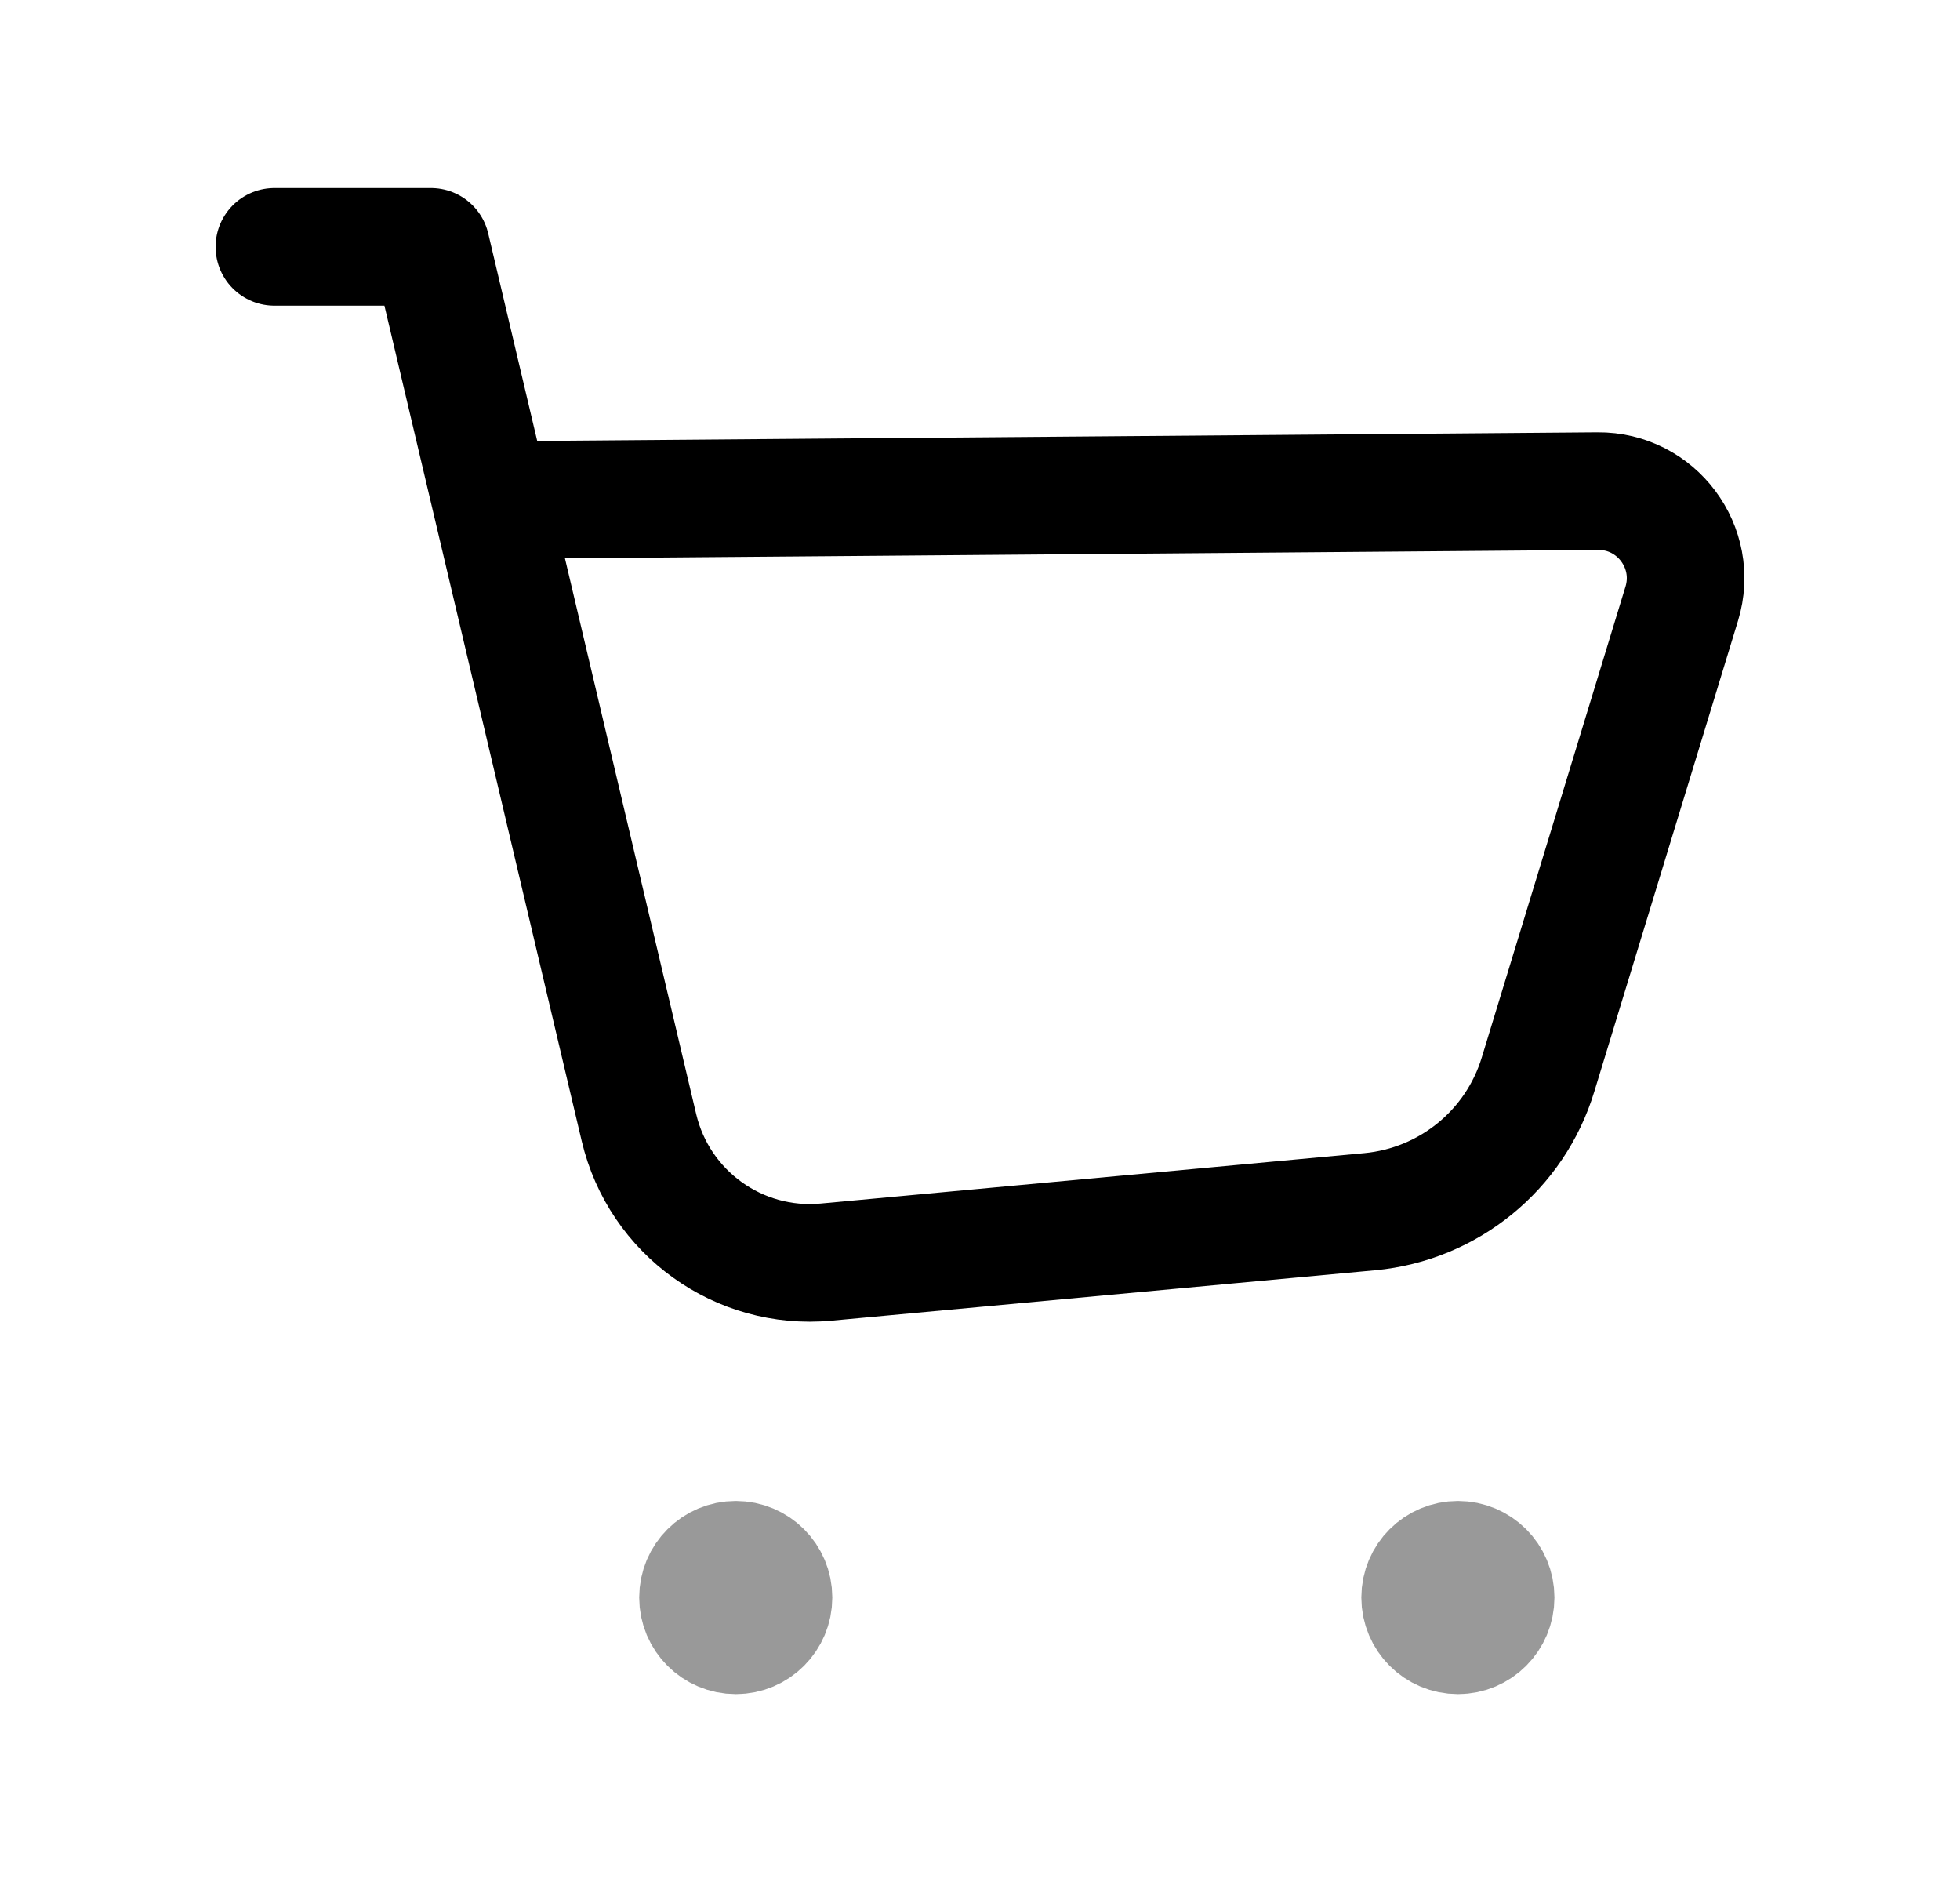 <svg width="25" height="24" viewBox="0 0 25 24" fill="none" xmlns="http://www.w3.org/2000/svg">
<path d="M3.5 3.148H5.497L8.15 14.38C8.407 15.466 9.424 16.198 10.535 16.095L17.472 15.452C18.476 15.358 19.325 14.668 19.618 13.702L21.451 7.698C21.67 6.981 21.129 6.256 20.379 6.263L6.329 6.377" stroke="black" stroke-width="1.5" stroke-linecap="round" stroke-linejoin="round"/>
<path opacity="0.4" d="M9.388 20.347V20.465M9.866 20.372C9.866 20.638 9.651 20.854 9.385 20.854C9.119 20.854 8.903 20.638 8.903 20.372C8.903 20.106 9.119 19.891 9.385 19.891C9.651 19.891 9.866 20.106 9.866 20.372Z" stroke="black" stroke-width="1.5" stroke-linecap="round" stroke-linejoin="round"/>
<path opacity="0.4" d="M18.599 20.347V20.465M19.077 20.372C19.077 20.638 18.862 20.854 18.596 20.854C18.33 20.854 18.114 20.638 18.114 20.372C18.114 20.106 18.33 19.891 18.596 19.891C18.862 19.891 19.077 20.106 19.077 20.372Z" stroke="black" stroke-width="1.5" stroke-linecap="round" stroke-linejoin="round"/>
</svg>